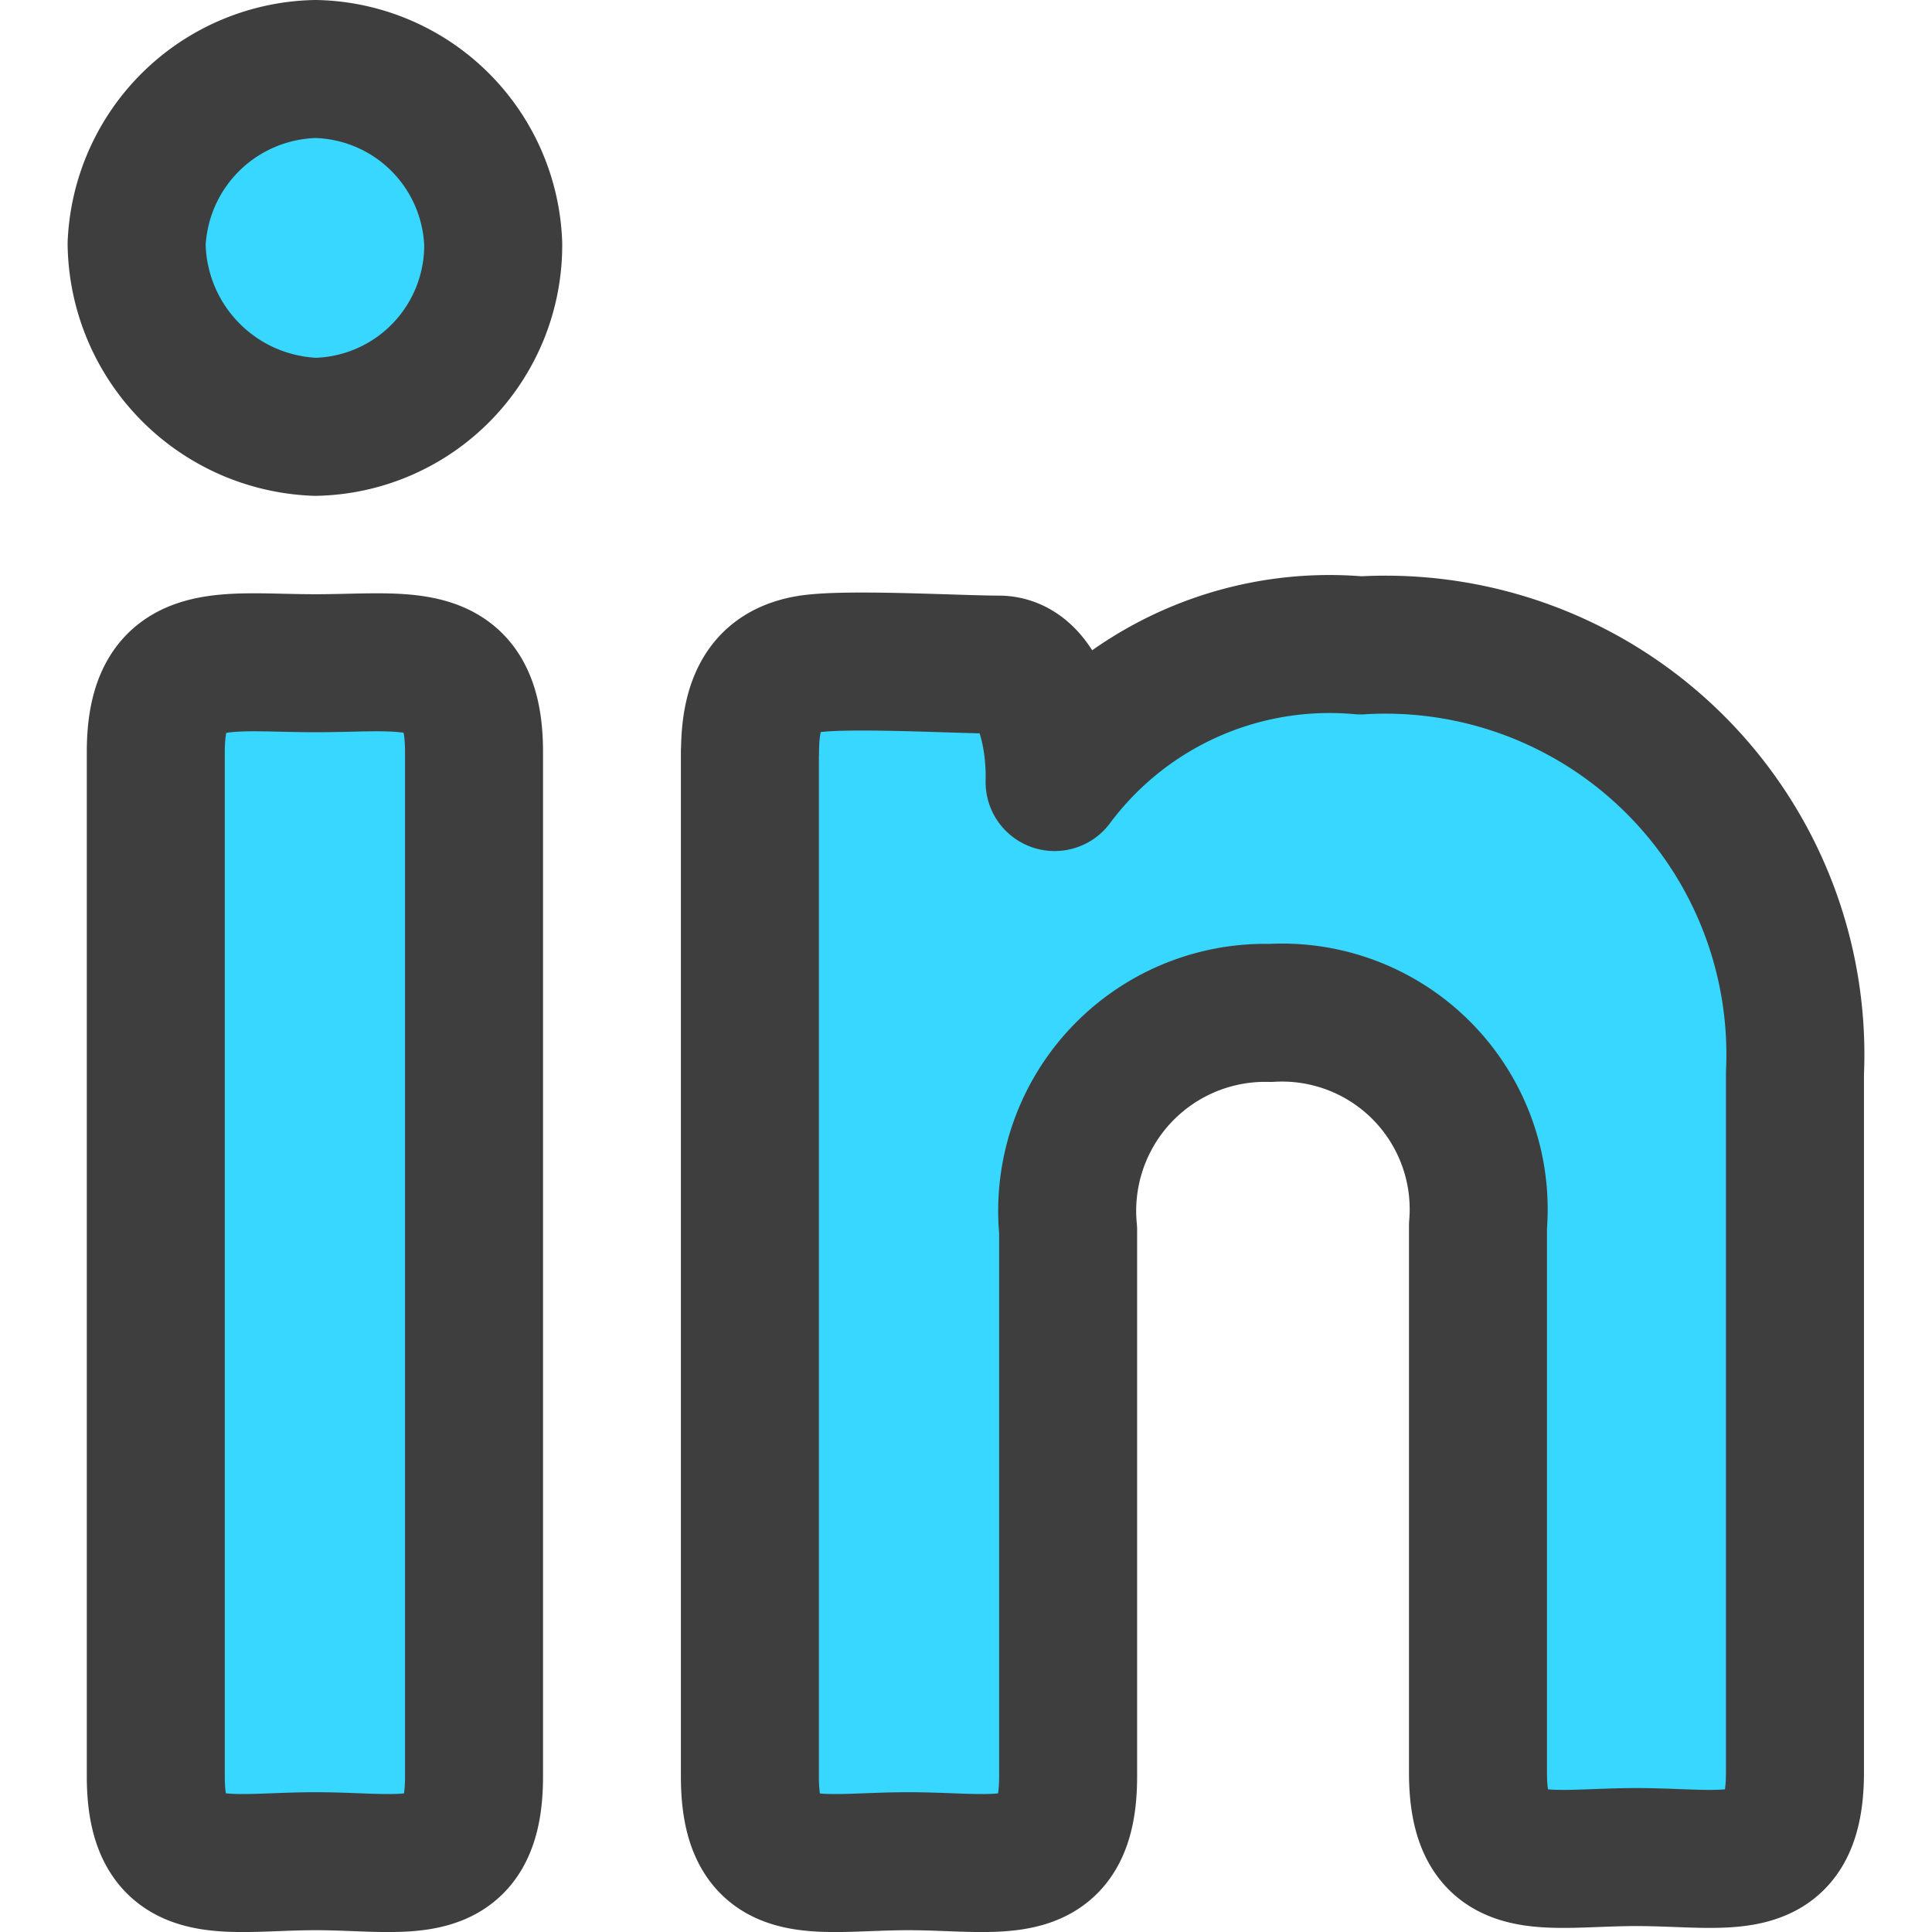 <svg xmlns="http://www.w3.org/2000/svg" fill="none" viewBox="0 0 14 14" height="32" width="32"><g id="linkedin--network-linkedin-professional"><path id="Vector" fill="#37d7ff" d="M3.574 1.767a1.316 1.316 0 0 1-1.287 1.326A1.346 1.346 0 0 1 .99 1.767 1.326 1.326 0 0 1 2.287.5a1.316 1.316 0 0 1 1.287 1.267ZM1.129 5.449c0-.762.485-.643 1.158-.643.673 0 1.148-.119 1.148.643v7.424c0 .772-.485.614-1.148.614-.663 0-1.158.158-1.158-.614V5.449Z"></path><path id="Vector_2" fill="#37d7ff" d="M5.435 5.45c0-.426.158-.585.405-.634.248-.05 1.099 0 1.396 0 .297 0 .416.485.406.851a2.484 2.484 0 0 1 2.217-.99 2.97 2.97 0 0 1 3.148 3.098v5.068c0 .772-.475.614-1.149.614-.673 0-1.148.158-1.148-.614v-3.96A1.425 1.425 0 0 0 9.206 7.34 1.435 1.435 0 0 0 7.74 8.914v3.959c0 .772-.485.614-1.158.614-.673 0-1.148.158-1.148-.614V5.449Z"></path><path id="Vector_3" stroke="#3e3e3e" stroke-linecap="round" stroke-linejoin="round" d="M3.574 1.767a1.316 1.316 0 0 1-1.287 1.326A1.346 1.346 0 0 1 .99 1.767 1.326 1.326 0 0 1 2.287.5a1.316 1.316 0 0 1 1.287 1.267ZM1.129 5.449c0-.762.485-.643 1.158-.643.673 0 1.148-.119 1.148.643v7.424c0 .772-.485.614-1.148.614-.663 0-1.158.158-1.158-.614V5.449Z"></path><path id="Vector_4" stroke="#3e3e3e" stroke-linecap="round" stroke-linejoin="round" d="M5.435 5.45c0-.426.158-.585.405-.634.248-.05 1.1 0 1.396 0 .297 0 .416.485.406.851a2.484 2.484 0 0 1 2.217-.99 2.97 2.97 0 0 1 3.148 3.098v5.068c0 .772-.475.614-1.148.614-.674 0-1.149.158-1.149-.614v-3.96A1.425 1.425 0 0 0 9.206 7.34 1.435 1.435 0 0 0 7.74 8.914v3.959c0 .772-.485.614-1.158.614-.673 0-1.148.158-1.148-.614V5.449Z"></path></g></svg>